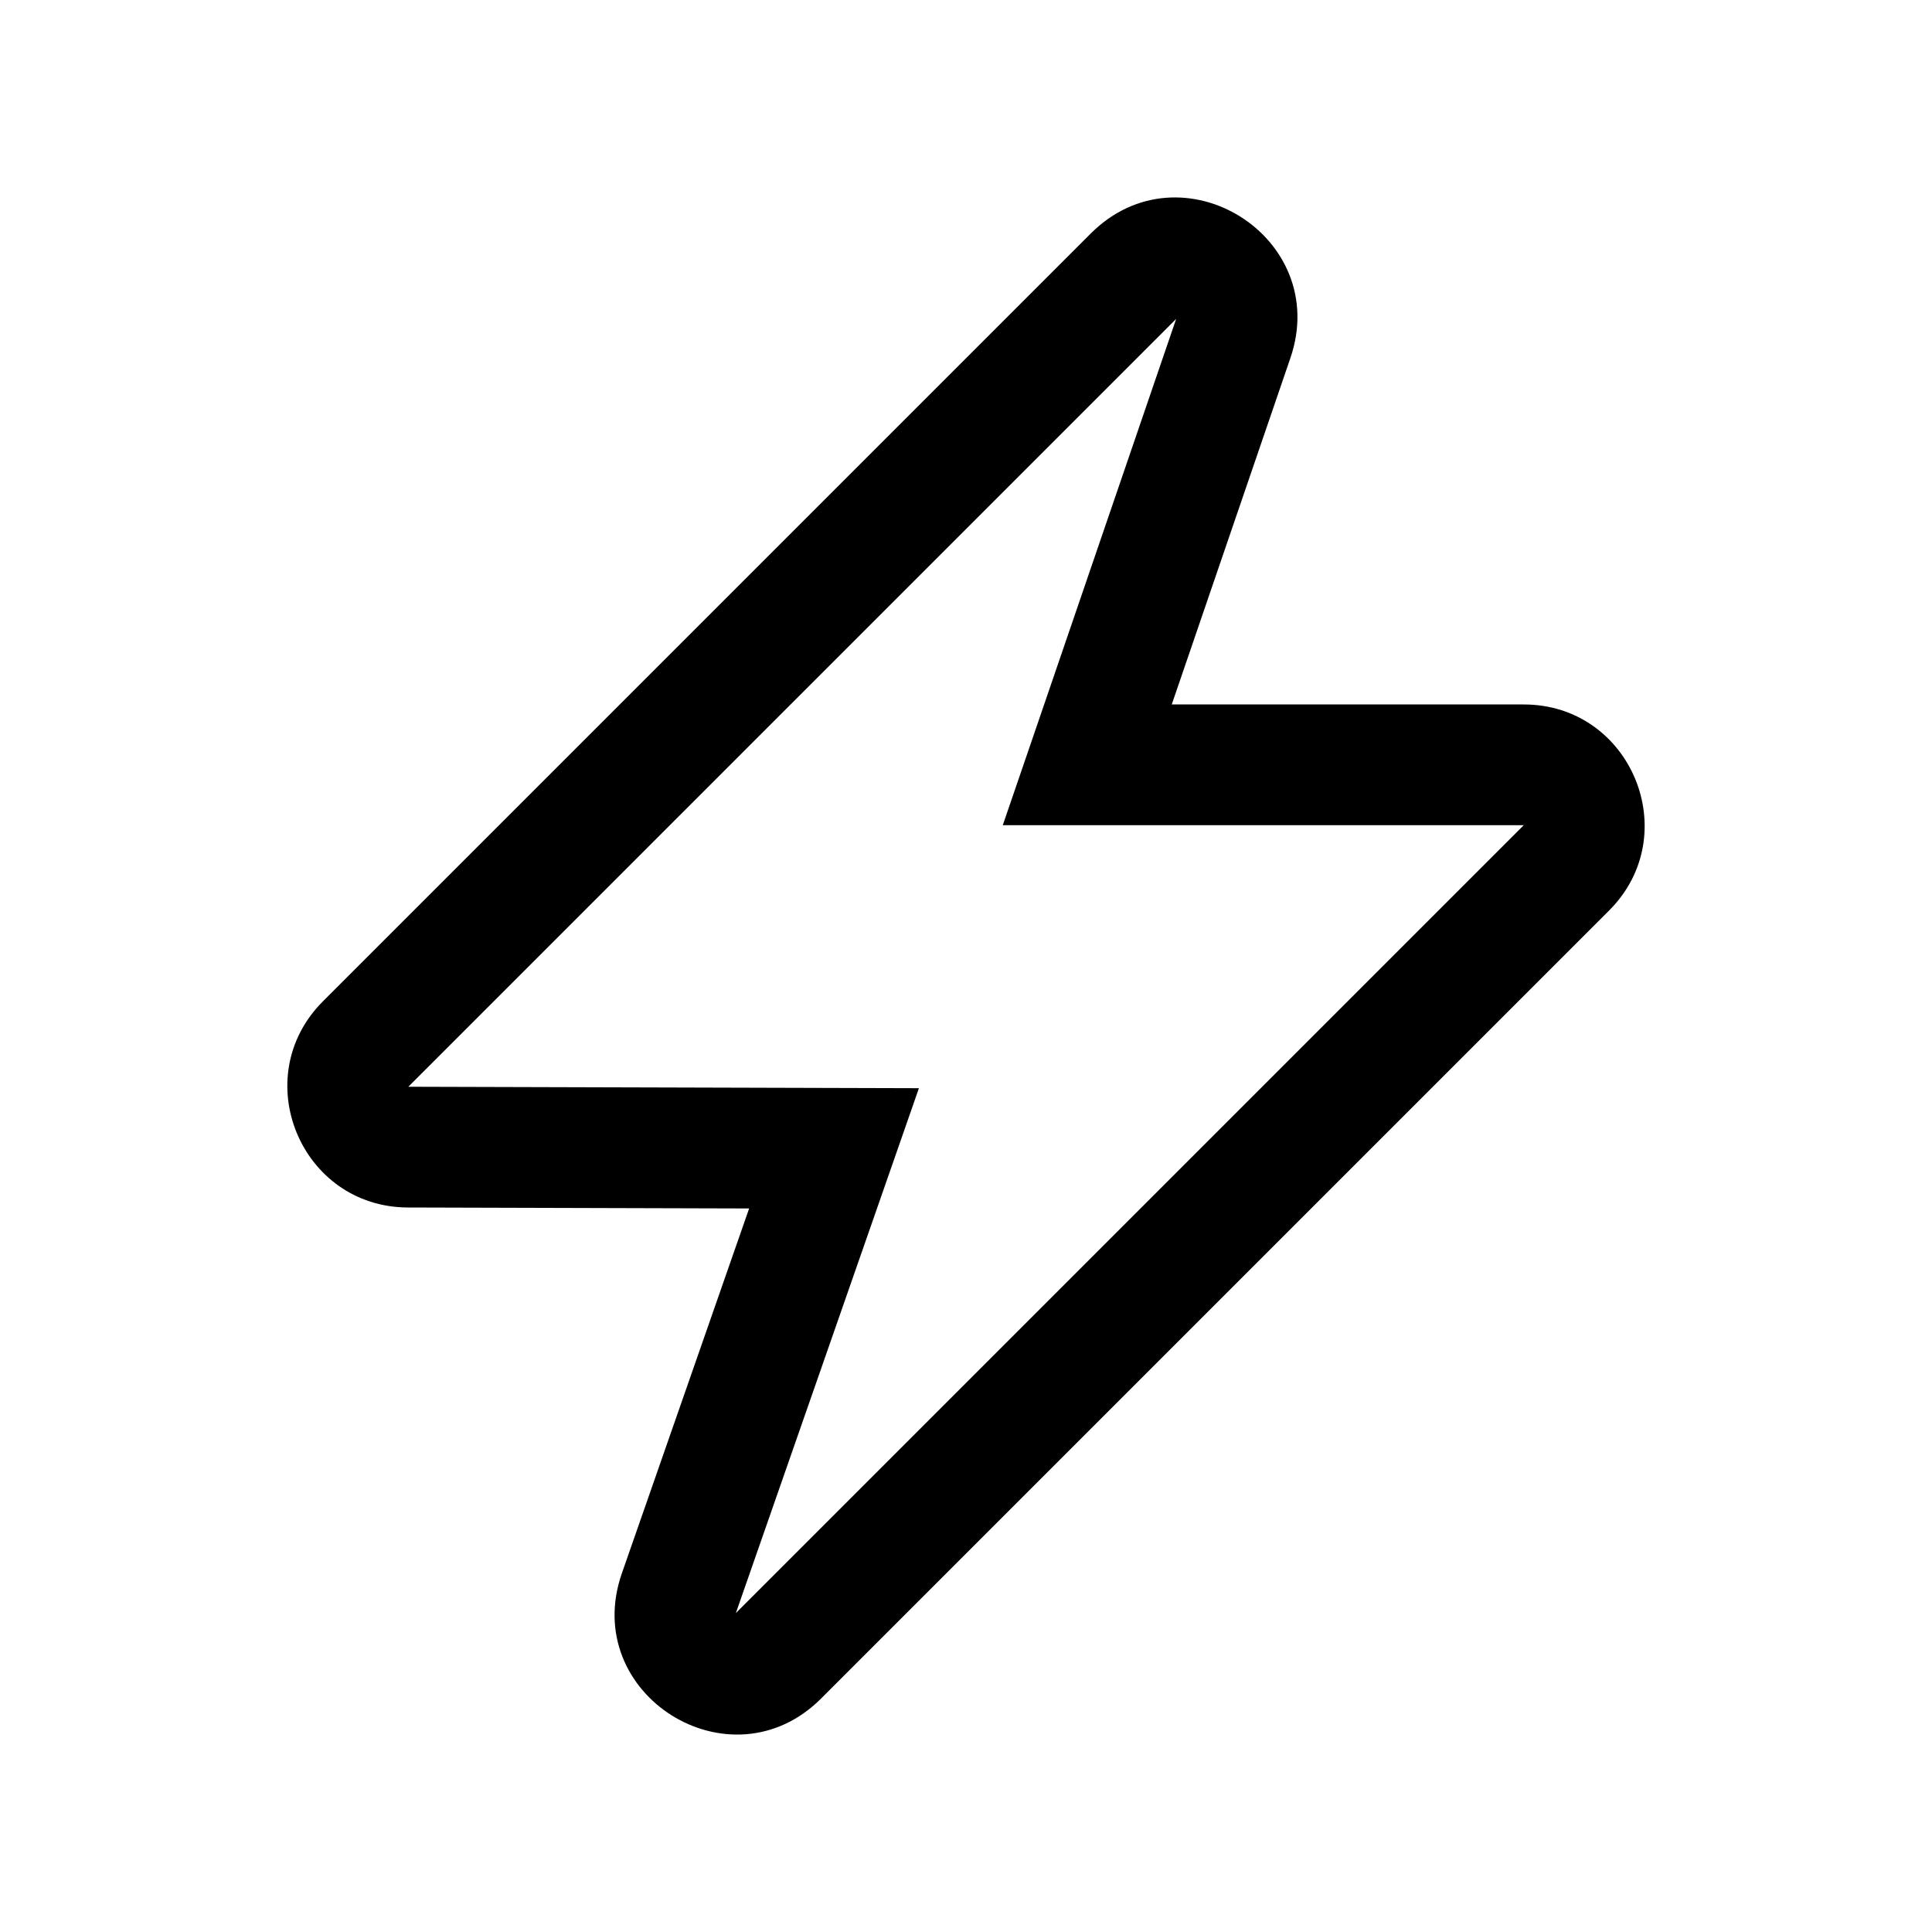 <svg xmlns="http://www.w3.org/2000/svg" width="32" height="32" viewBox="0 0 32 32"><path fill="currentColor" fill-rule="evenodd" d="M6.757 20c-1.779-.006-2.666-2.157-1.408-3.415L18.066 3.868c1.499-1.499 3.993.057 3.307 2.062l-1.965 5.738h5.83c1.78 0 2.673 2.154 1.413 3.414l-13.05 13.05C12.1 29.635 9.6 28.066 10.3 26.059l2.108-6.043zM19.481 5.282 6.763 18l7.054.02 1.403.004-.462 1.326-2.57 7.368 13.05-13.05h-8.629l.454-1.324z" clip-rule="evenodd"/></svg>